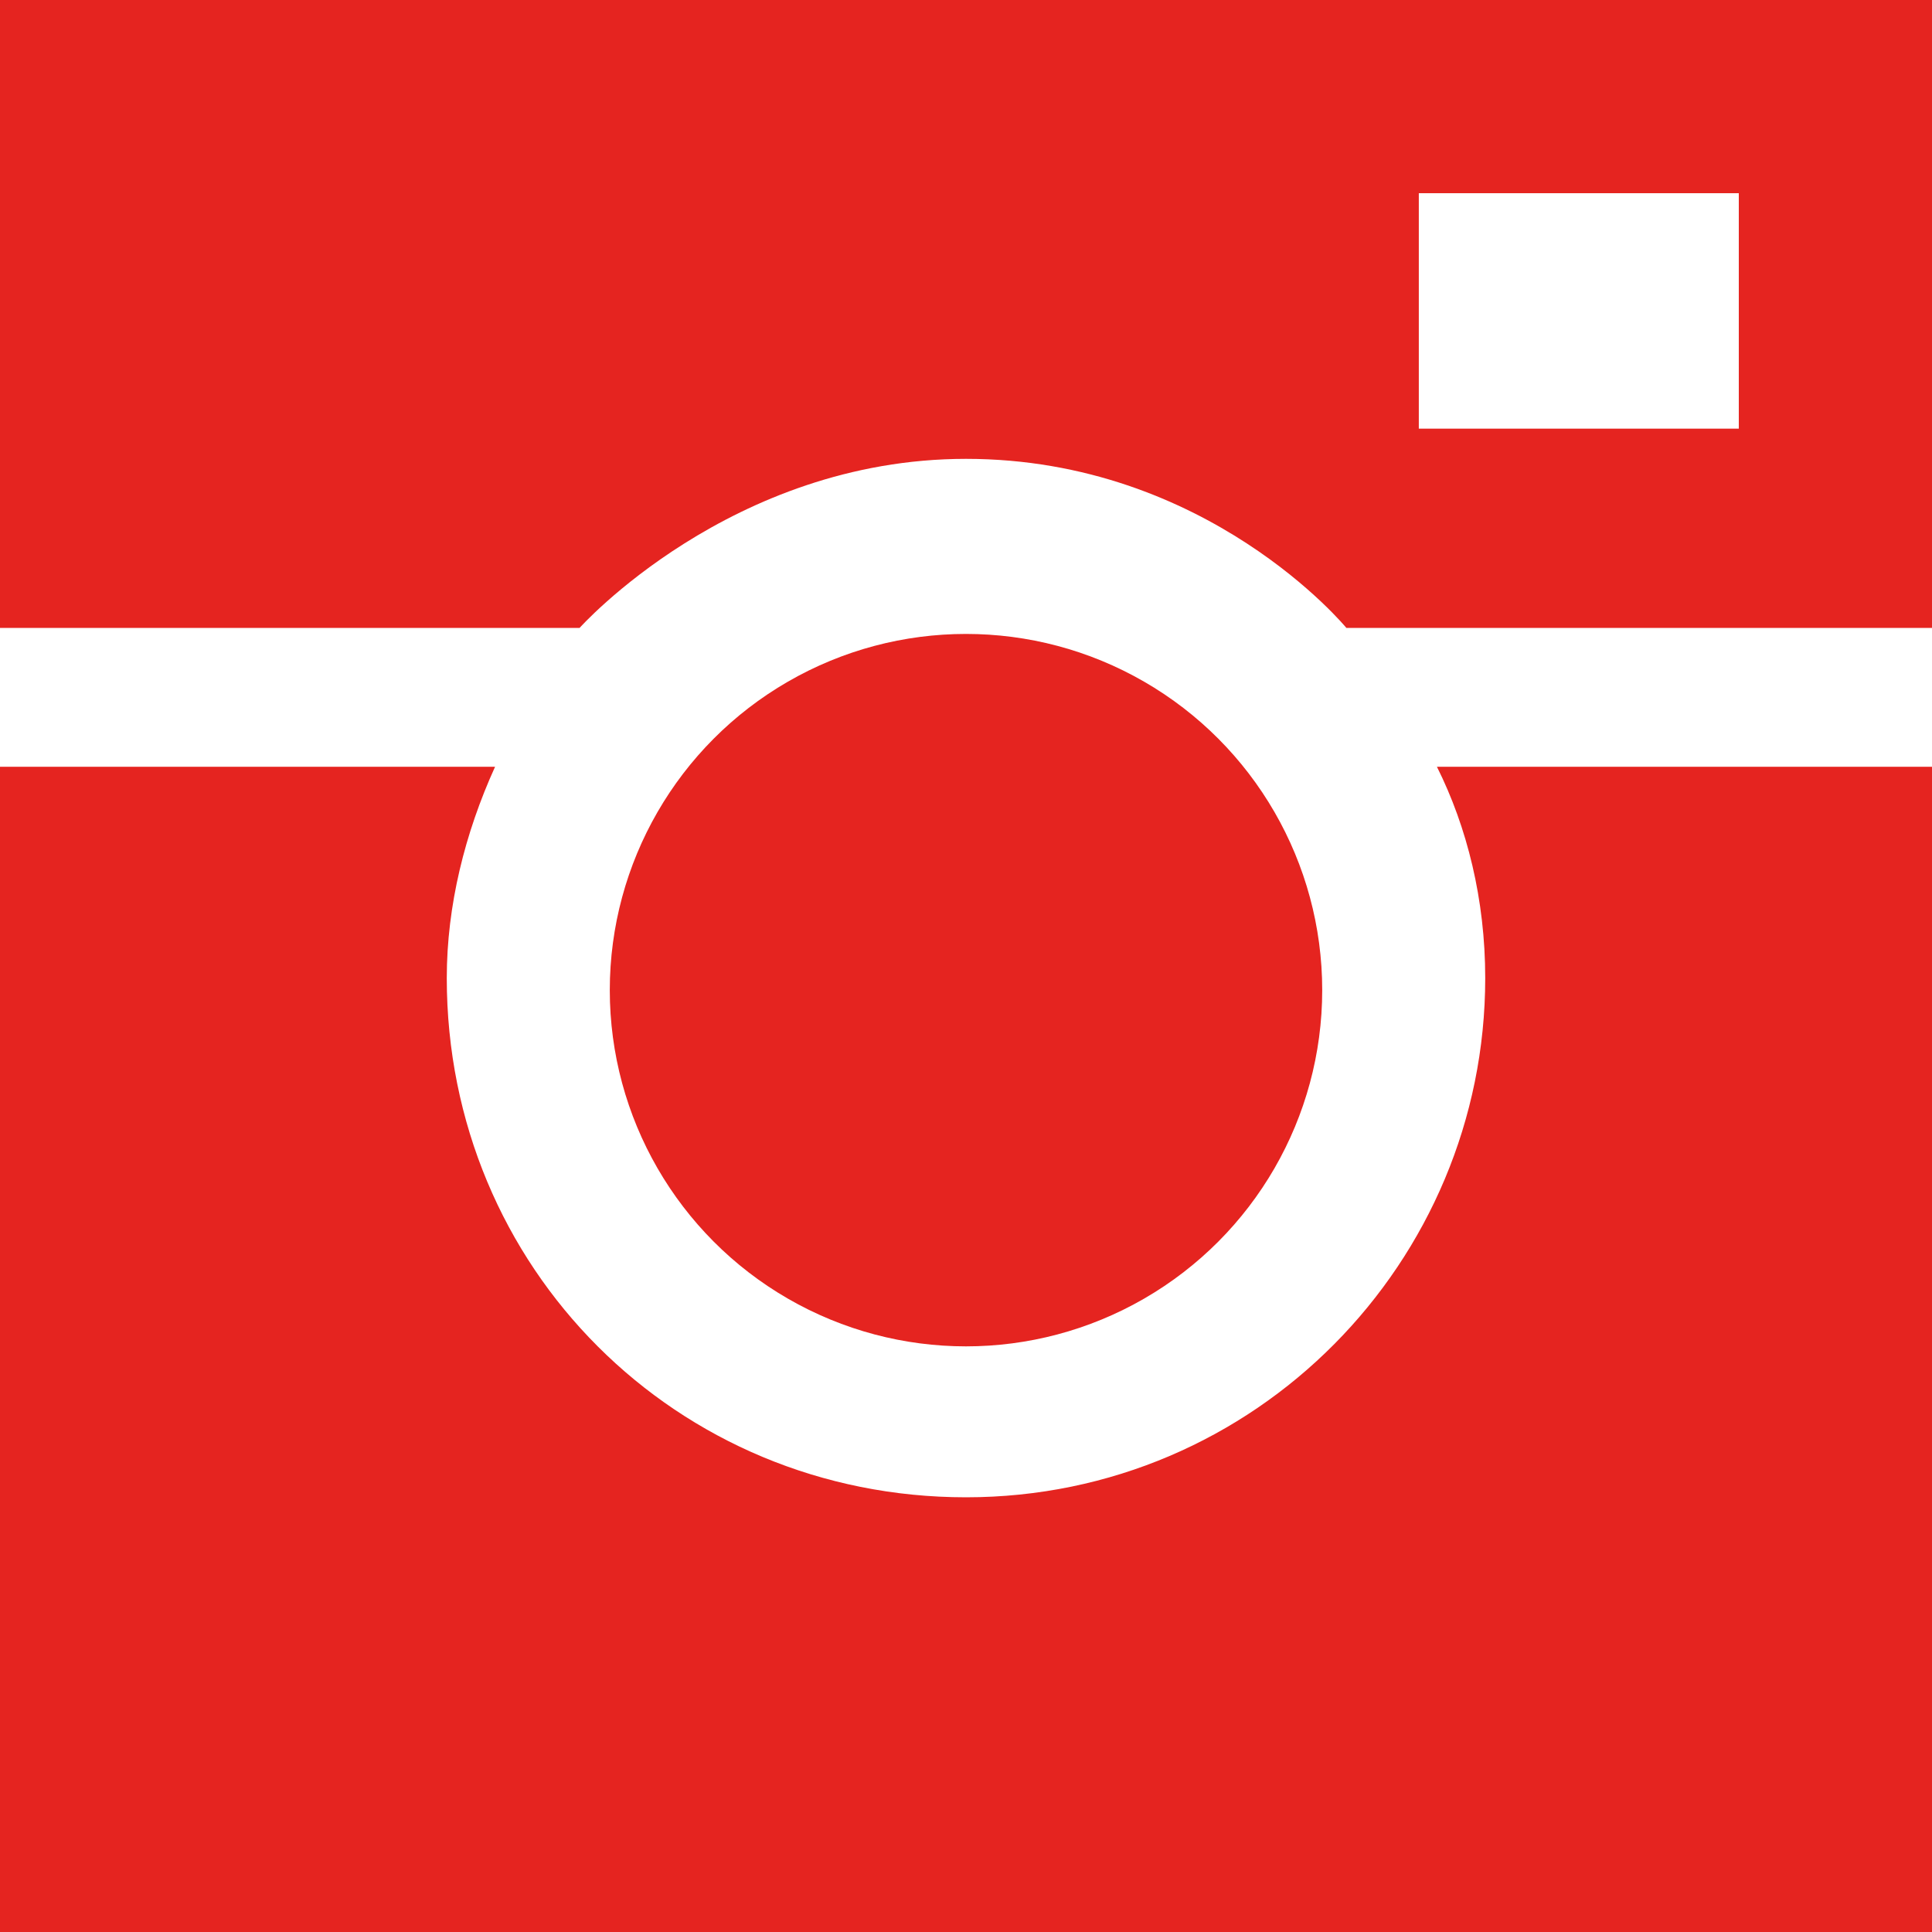 <svg version="1.1" id="Слой_1" xmlns="http://www.w3.org/2000/svg" x="0" y="0" viewBox="0 0 32 32" xml:space="preserve"><style>.st0{fill:#e52420}</style><path class="st0" d="M24.6,16.2c0,4.7-3.8,8.6-8.6,8.6s-8.6-3.8-8.6-8.6c0-1.2,0.3-2.4,0.8-3.5H0V32h32V12.7h-8.2 C24.3,13.7,24.6,14.9,24.6,16.2z"/><path class="st0" d="M0,0v10.4h9.6c0,0,2.5-2.8,6.4-2.8c4,0,6.3,2.8,6.3,2.8H32V0H0z M28.8,7.1h-5.3V3.2h5.3V7.1z"/><circle class="st0" cx="16" cy="16.4" r="5.9"/></svg>
